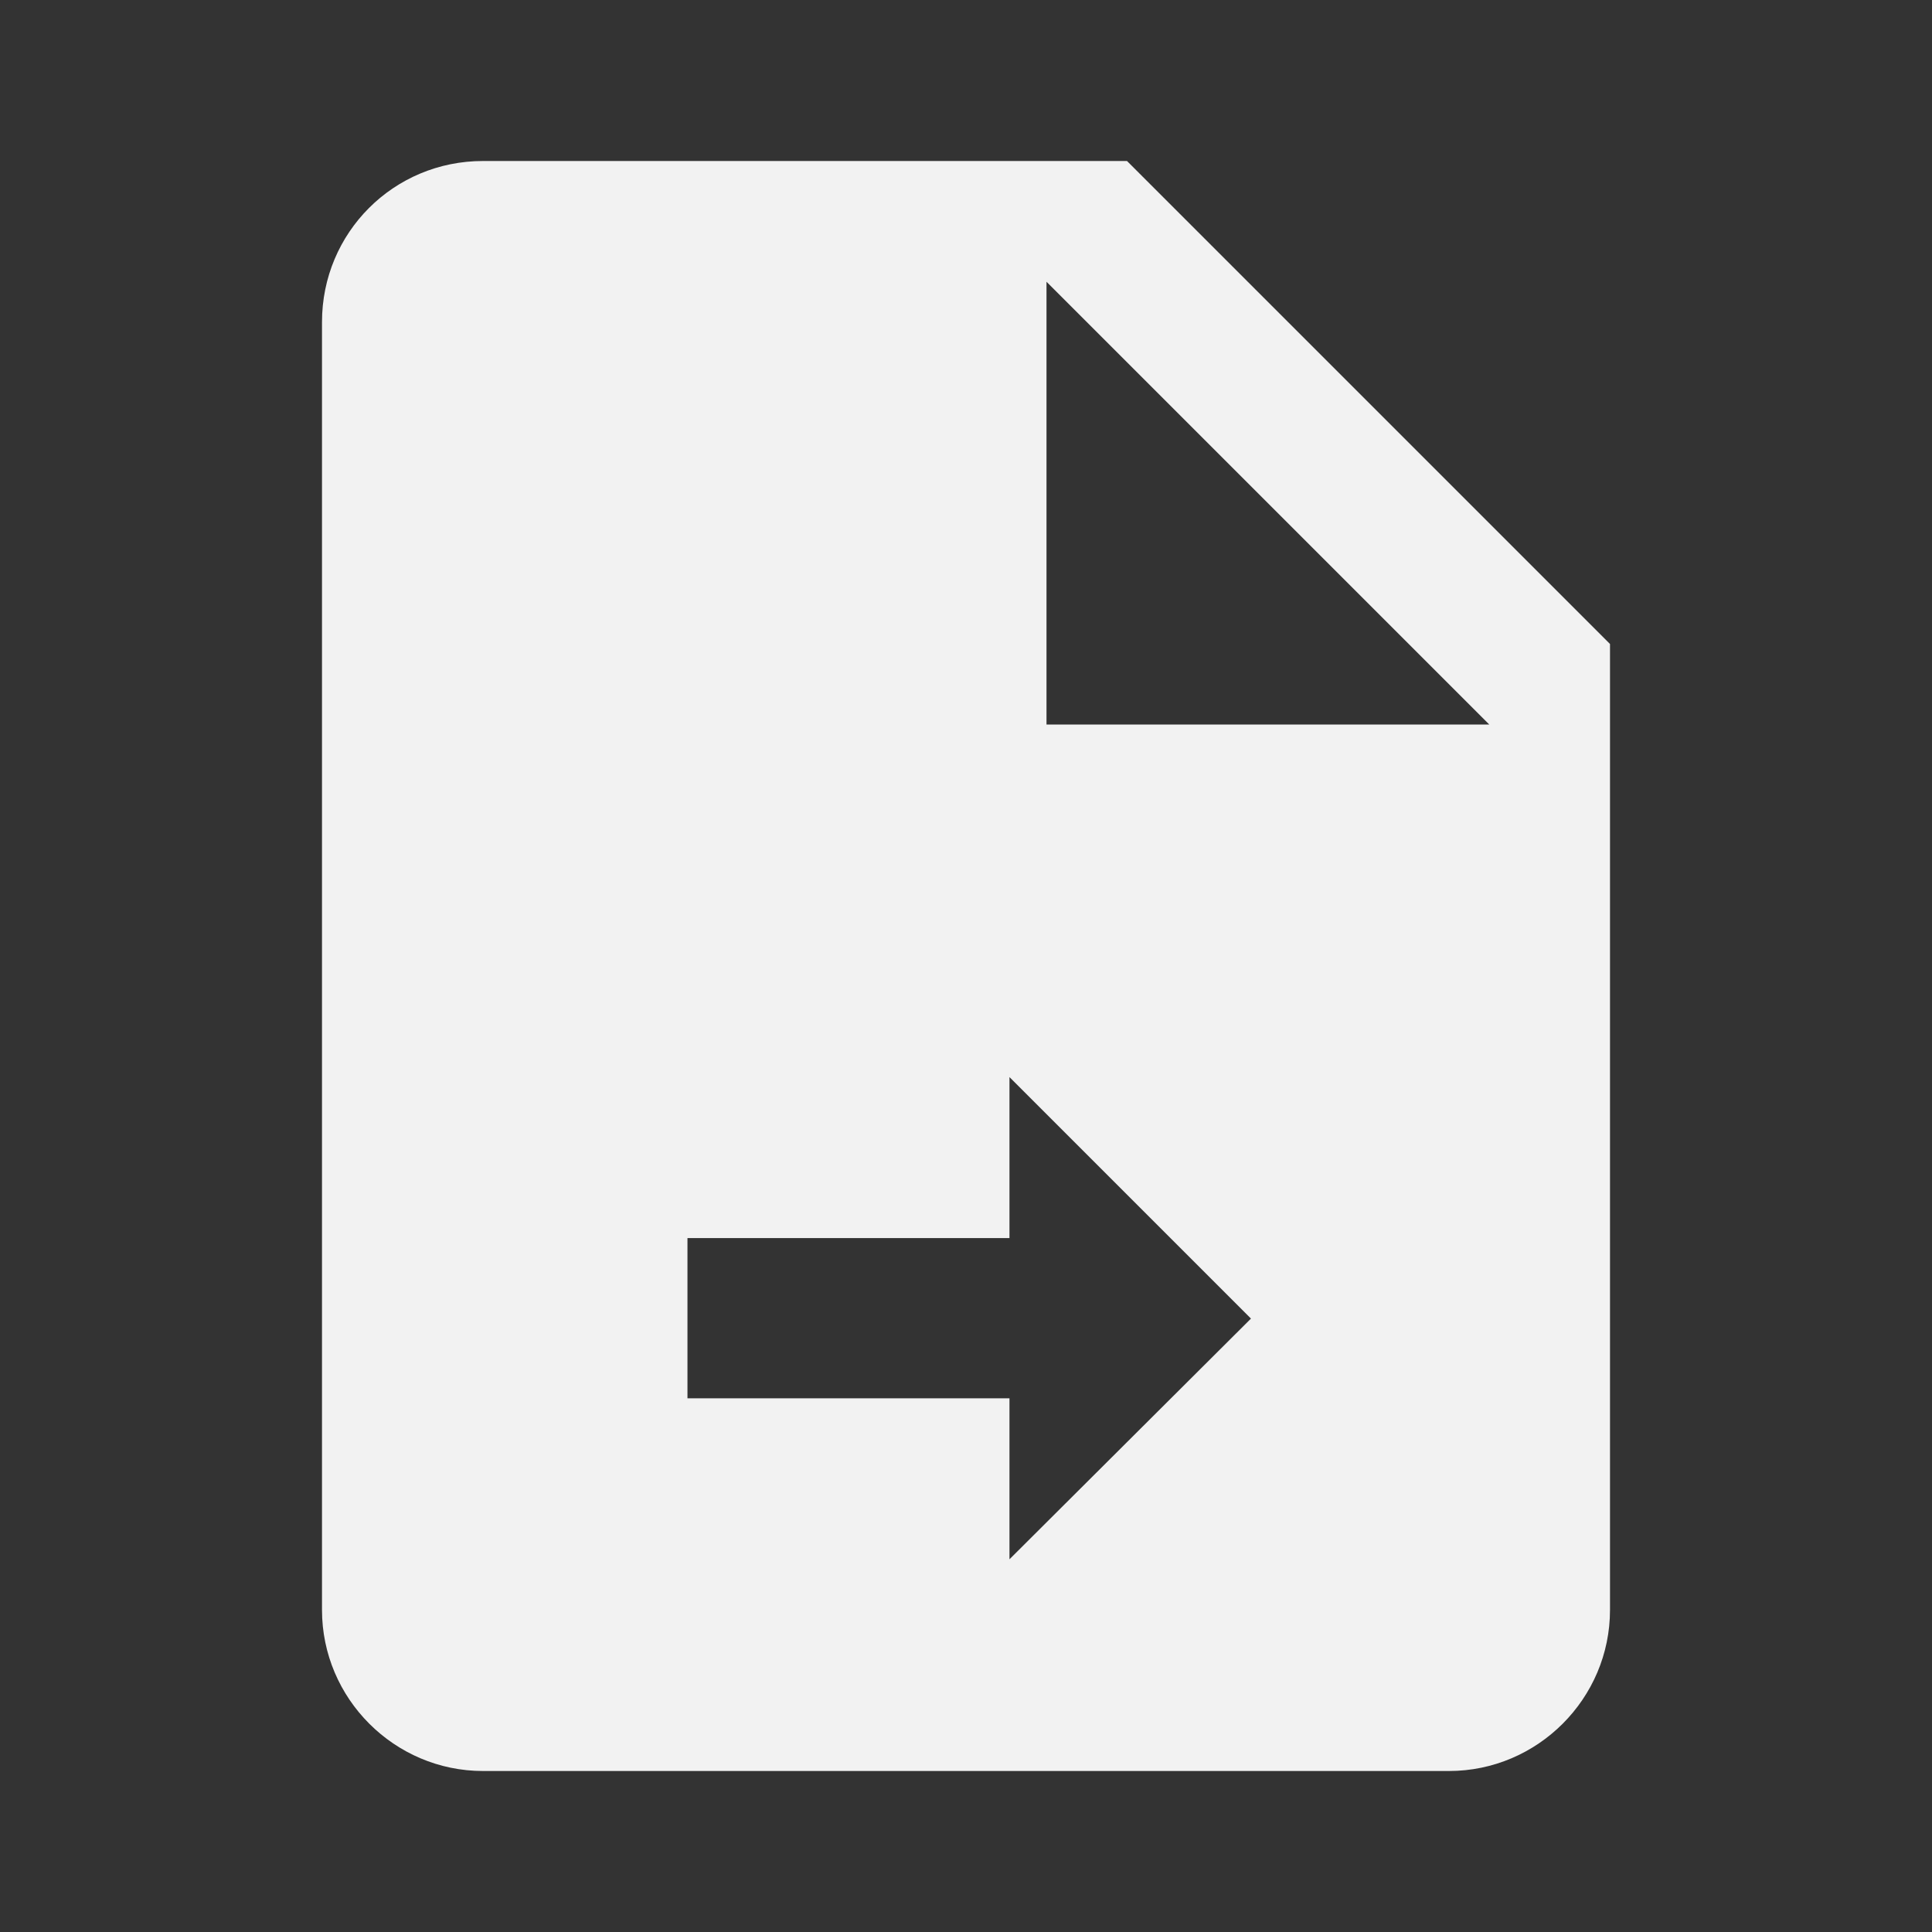 <?xml version="1.0" encoding="utf-8"?>
<!DOCTYPE svg PUBLIC "-//W3C//DTD SVG 1.1//EN" "http://www.w3.org/Graphics/SVG/1.1/DTD/svg11.dtd">
<svg xmlns="http://www.w3.org/2000/svg" xmlns:xlink="http://www.w3.org/1999/xlink" version="1.1" baseProfile="full" width="24" height="24" viewBox="0 0 24.00 24.00" enable-background="new 0 0 24.00 24.00" xml:space="preserve">
	<rect x="0" y="0" width="24.00" height="24.00" fill="#333333" stroke="none"/>
	<path fill="#F2F2F2" fill-opacity="1" stroke-width="1.333" stroke-linejoin="miter" d="M 14,2L 6,2C 4.89,2 4,2.89 4,4L 4,20C 4,21.1 4.9,22 6,22L 18,22C 19.1,22 20,21.1 20,20L 20,8L 14,2 Z M 12.54,19.37L 12.54,17.37L 8.54,17.37L 8.54,15.38L 12.54,15.38L 12.54,13.38L 15.54,16.38L 12.54,19.37 Z M 13,9L 13,3.5L 18.5,9L 13,9 Z "/>
</svg>
